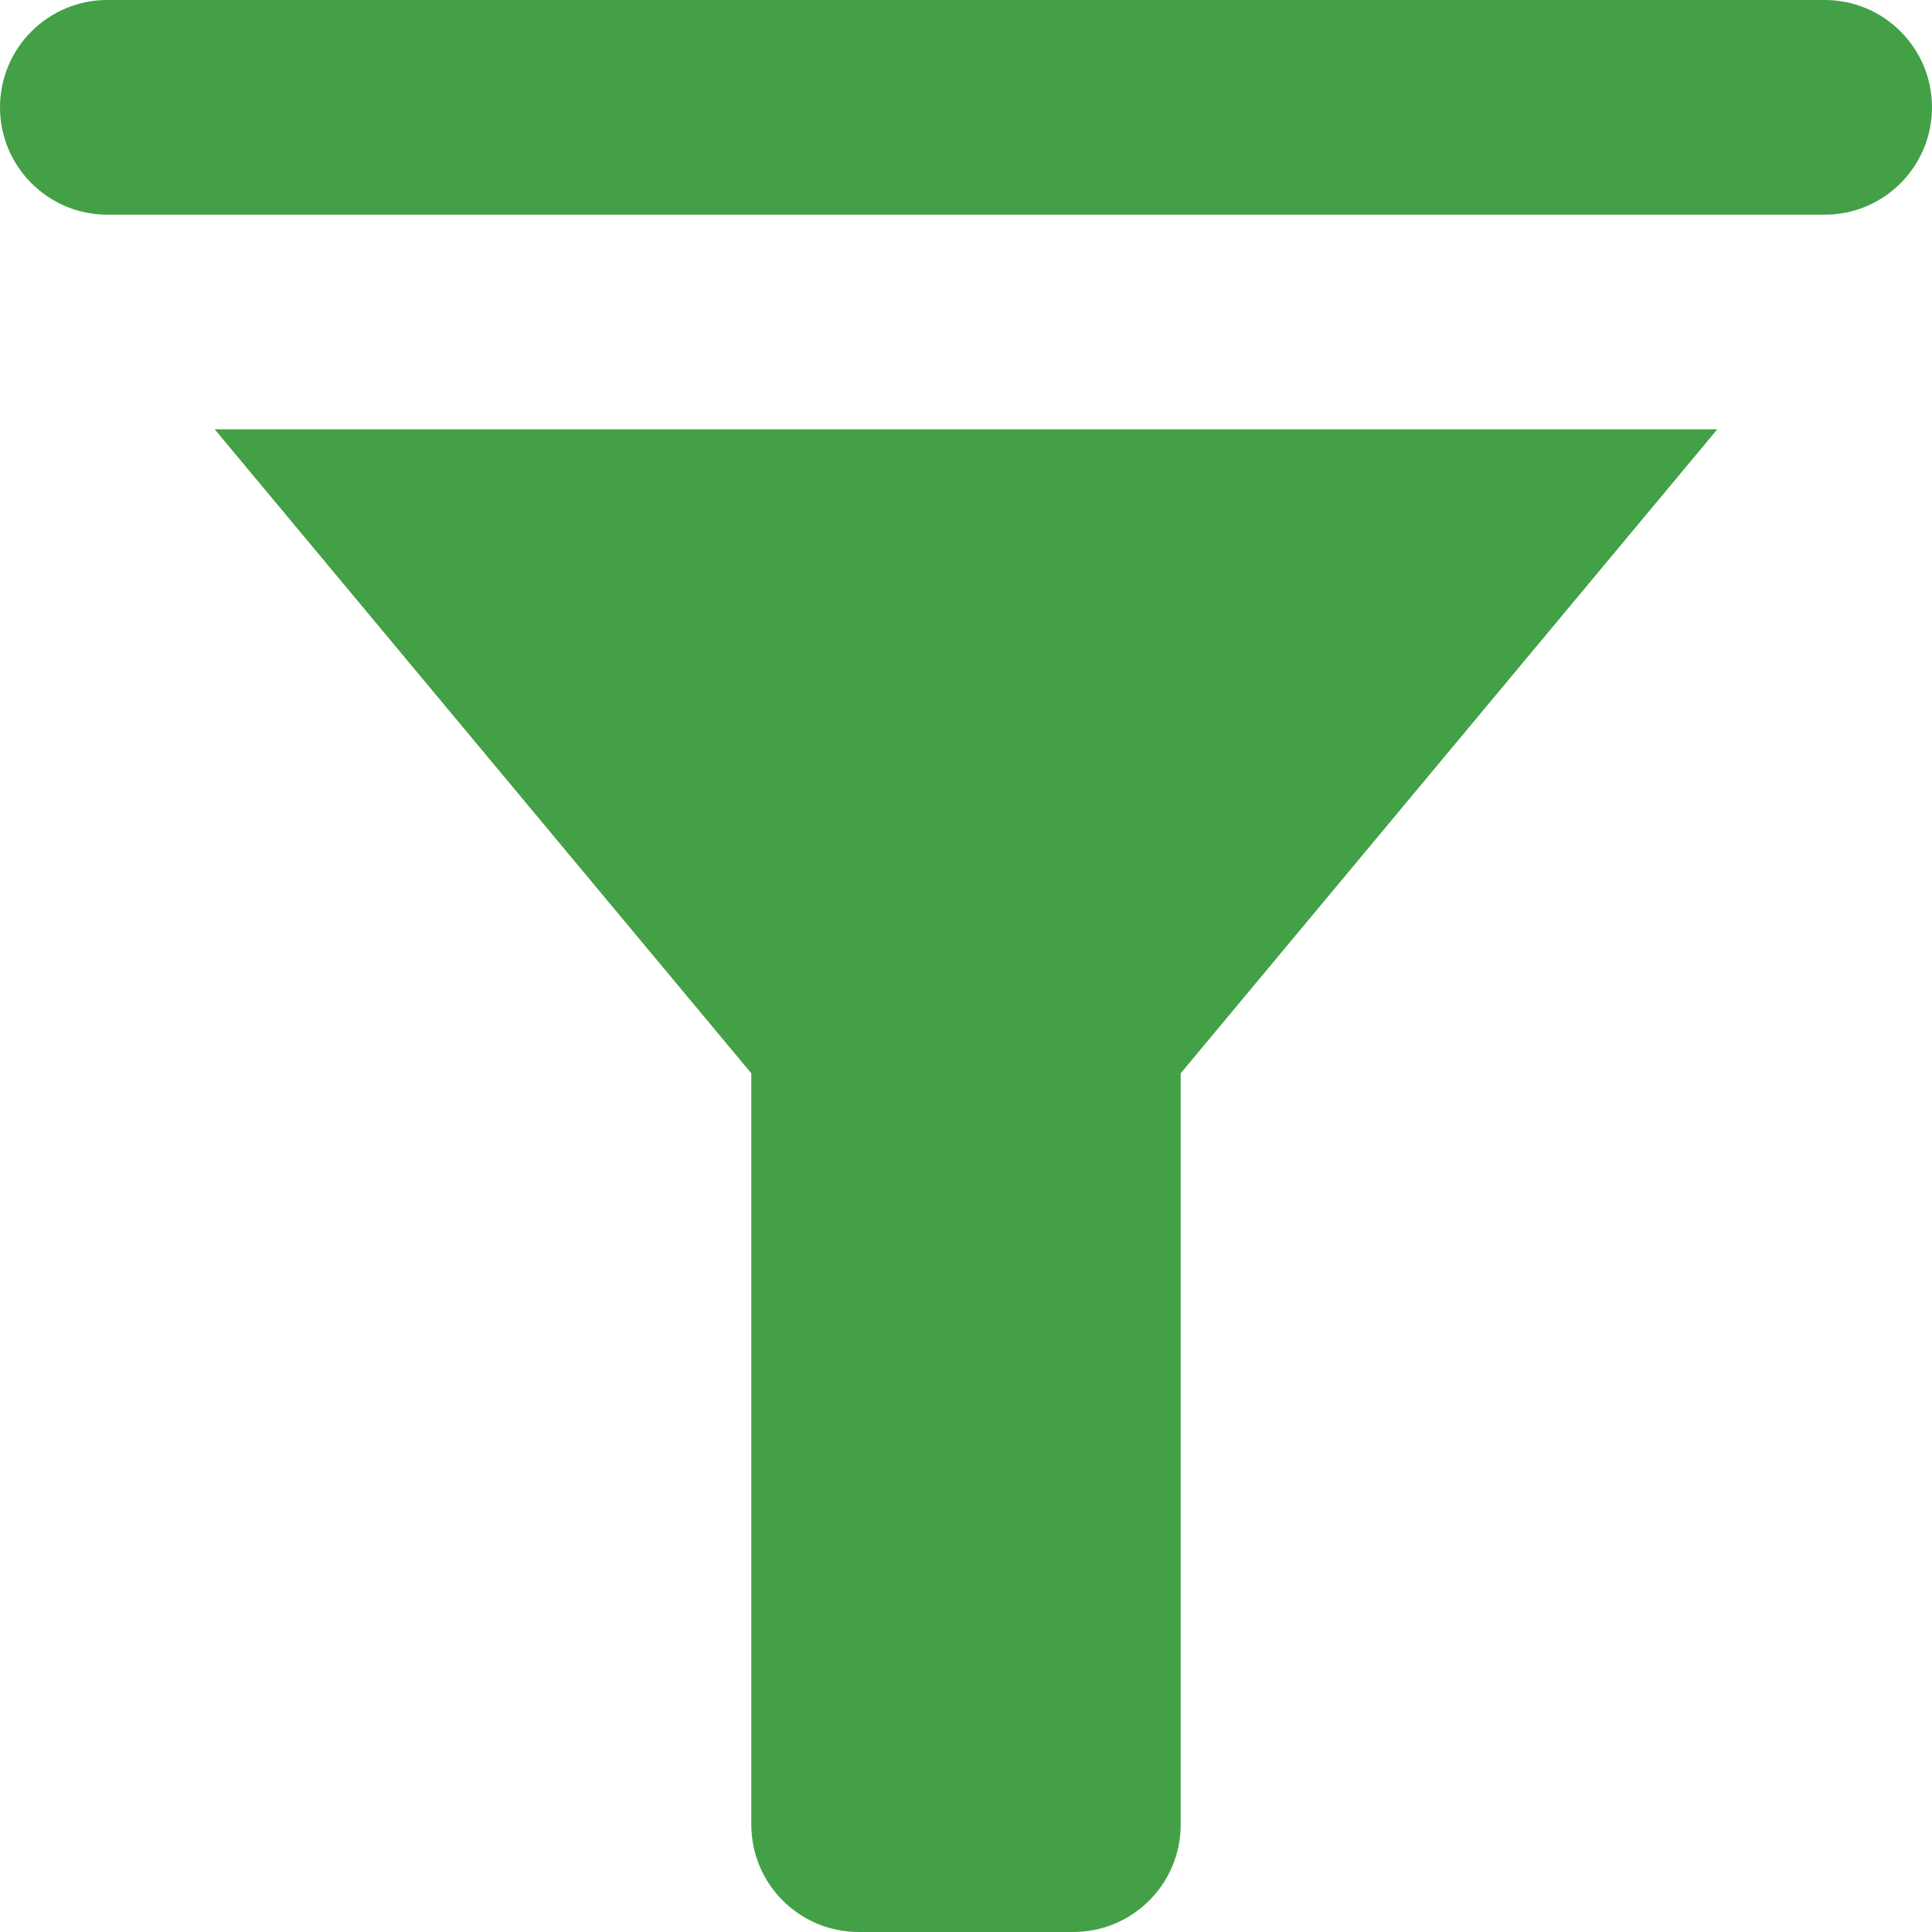 <svg width="24" height="24" viewBox="0 0 24 24" fill="none" xmlns="http://www.w3.org/2000/svg">
<path d="M1.333 0C0.597 0 0 0.597 0 1.333C0 2.069 0.597 2.667 1.333 2.667H22.667C23.403 2.667 24 2.069 24 1.333C24 0.597 23.403 0 22.667 0H1.333ZM2.667 5.333L9.333 13.333V22.667C9.333 23.403 9.931 24 10.667 24H13.333C14.069 24 14.667 23.403 14.667 22.667V13.333L21.333 5.333H2.667Z" fill="#43A047"/>
</svg>
